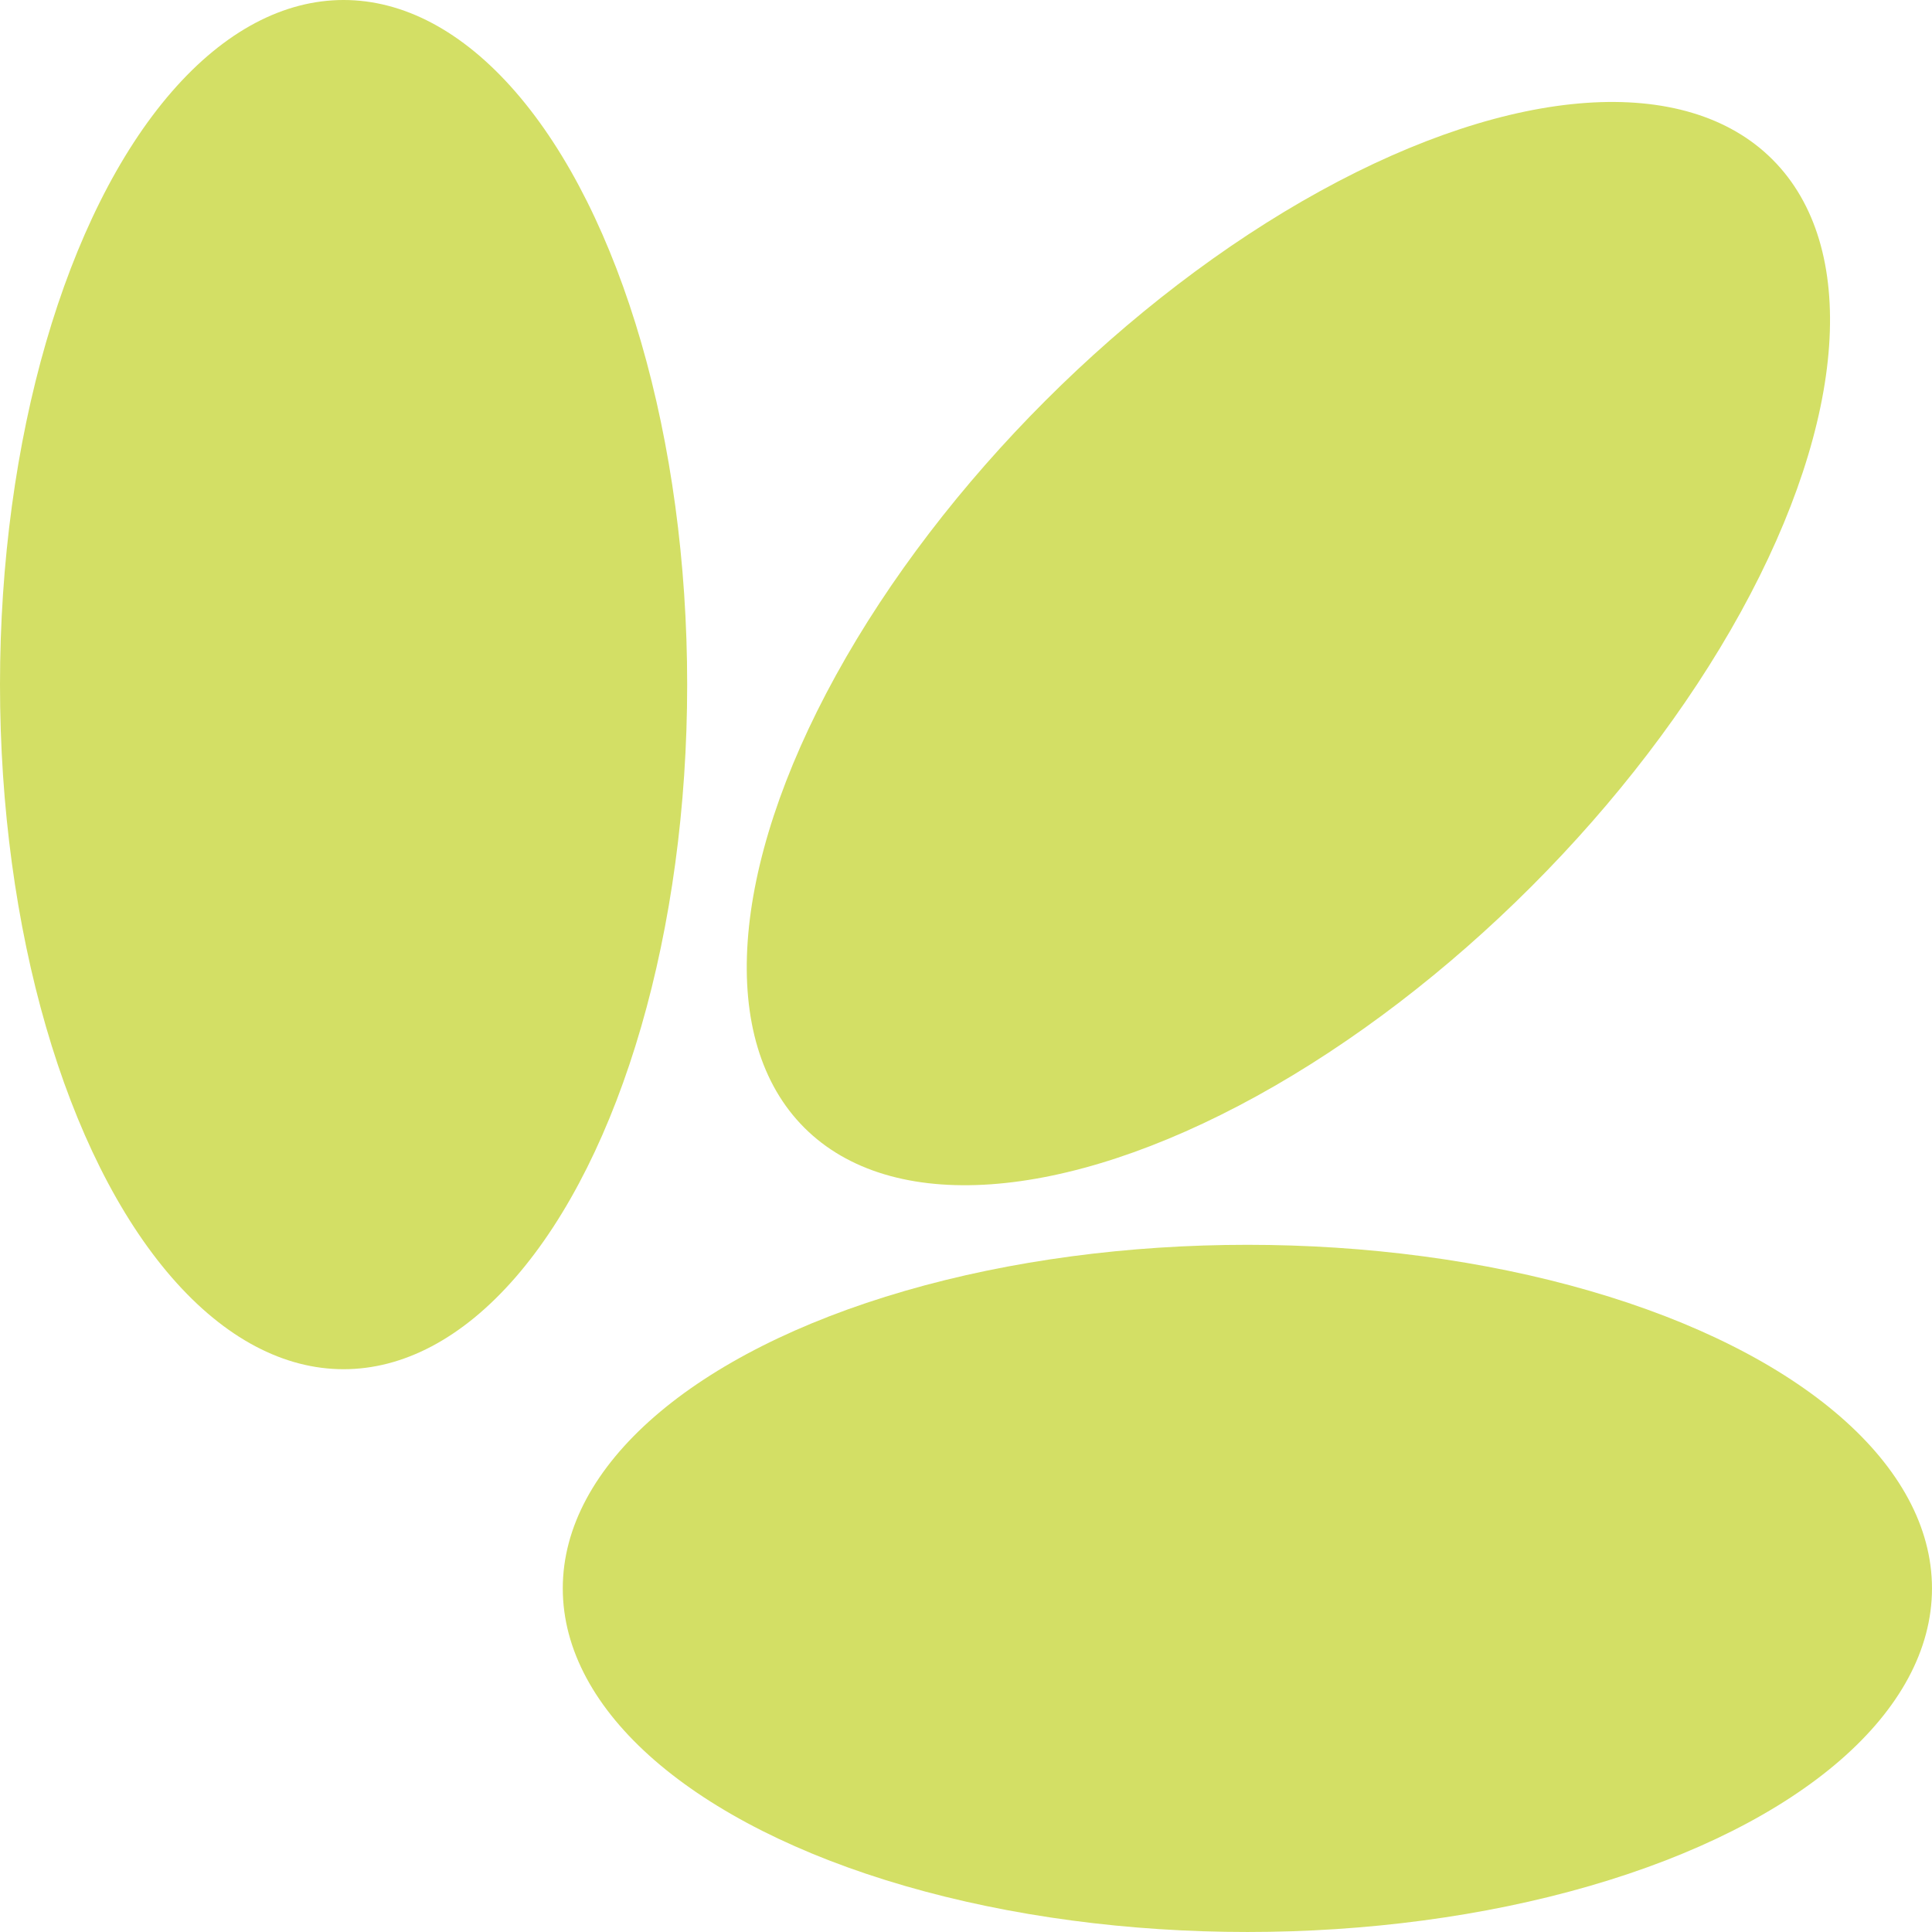 <svg xmlns="http://www.w3.org/2000/svg" width="166.767" height="166.767" viewBox="0 0 166.767 166.767"><defs><style>.a{fill:#d3df65;}</style></defs><title>leaf</title><ellipse class="a" cx="29.658" cy="59.094" rx="29.658" ry="59.094"/><ellipse class="a" cx="107.672" cy="137.108" rx="59.094" ry="29.658"/><ellipse class="a" cx="111.212" cy="55.555" rx="59.094" ry="29.658" transform="translate(-6.71 94.91) rotate(-45)"/></svg>